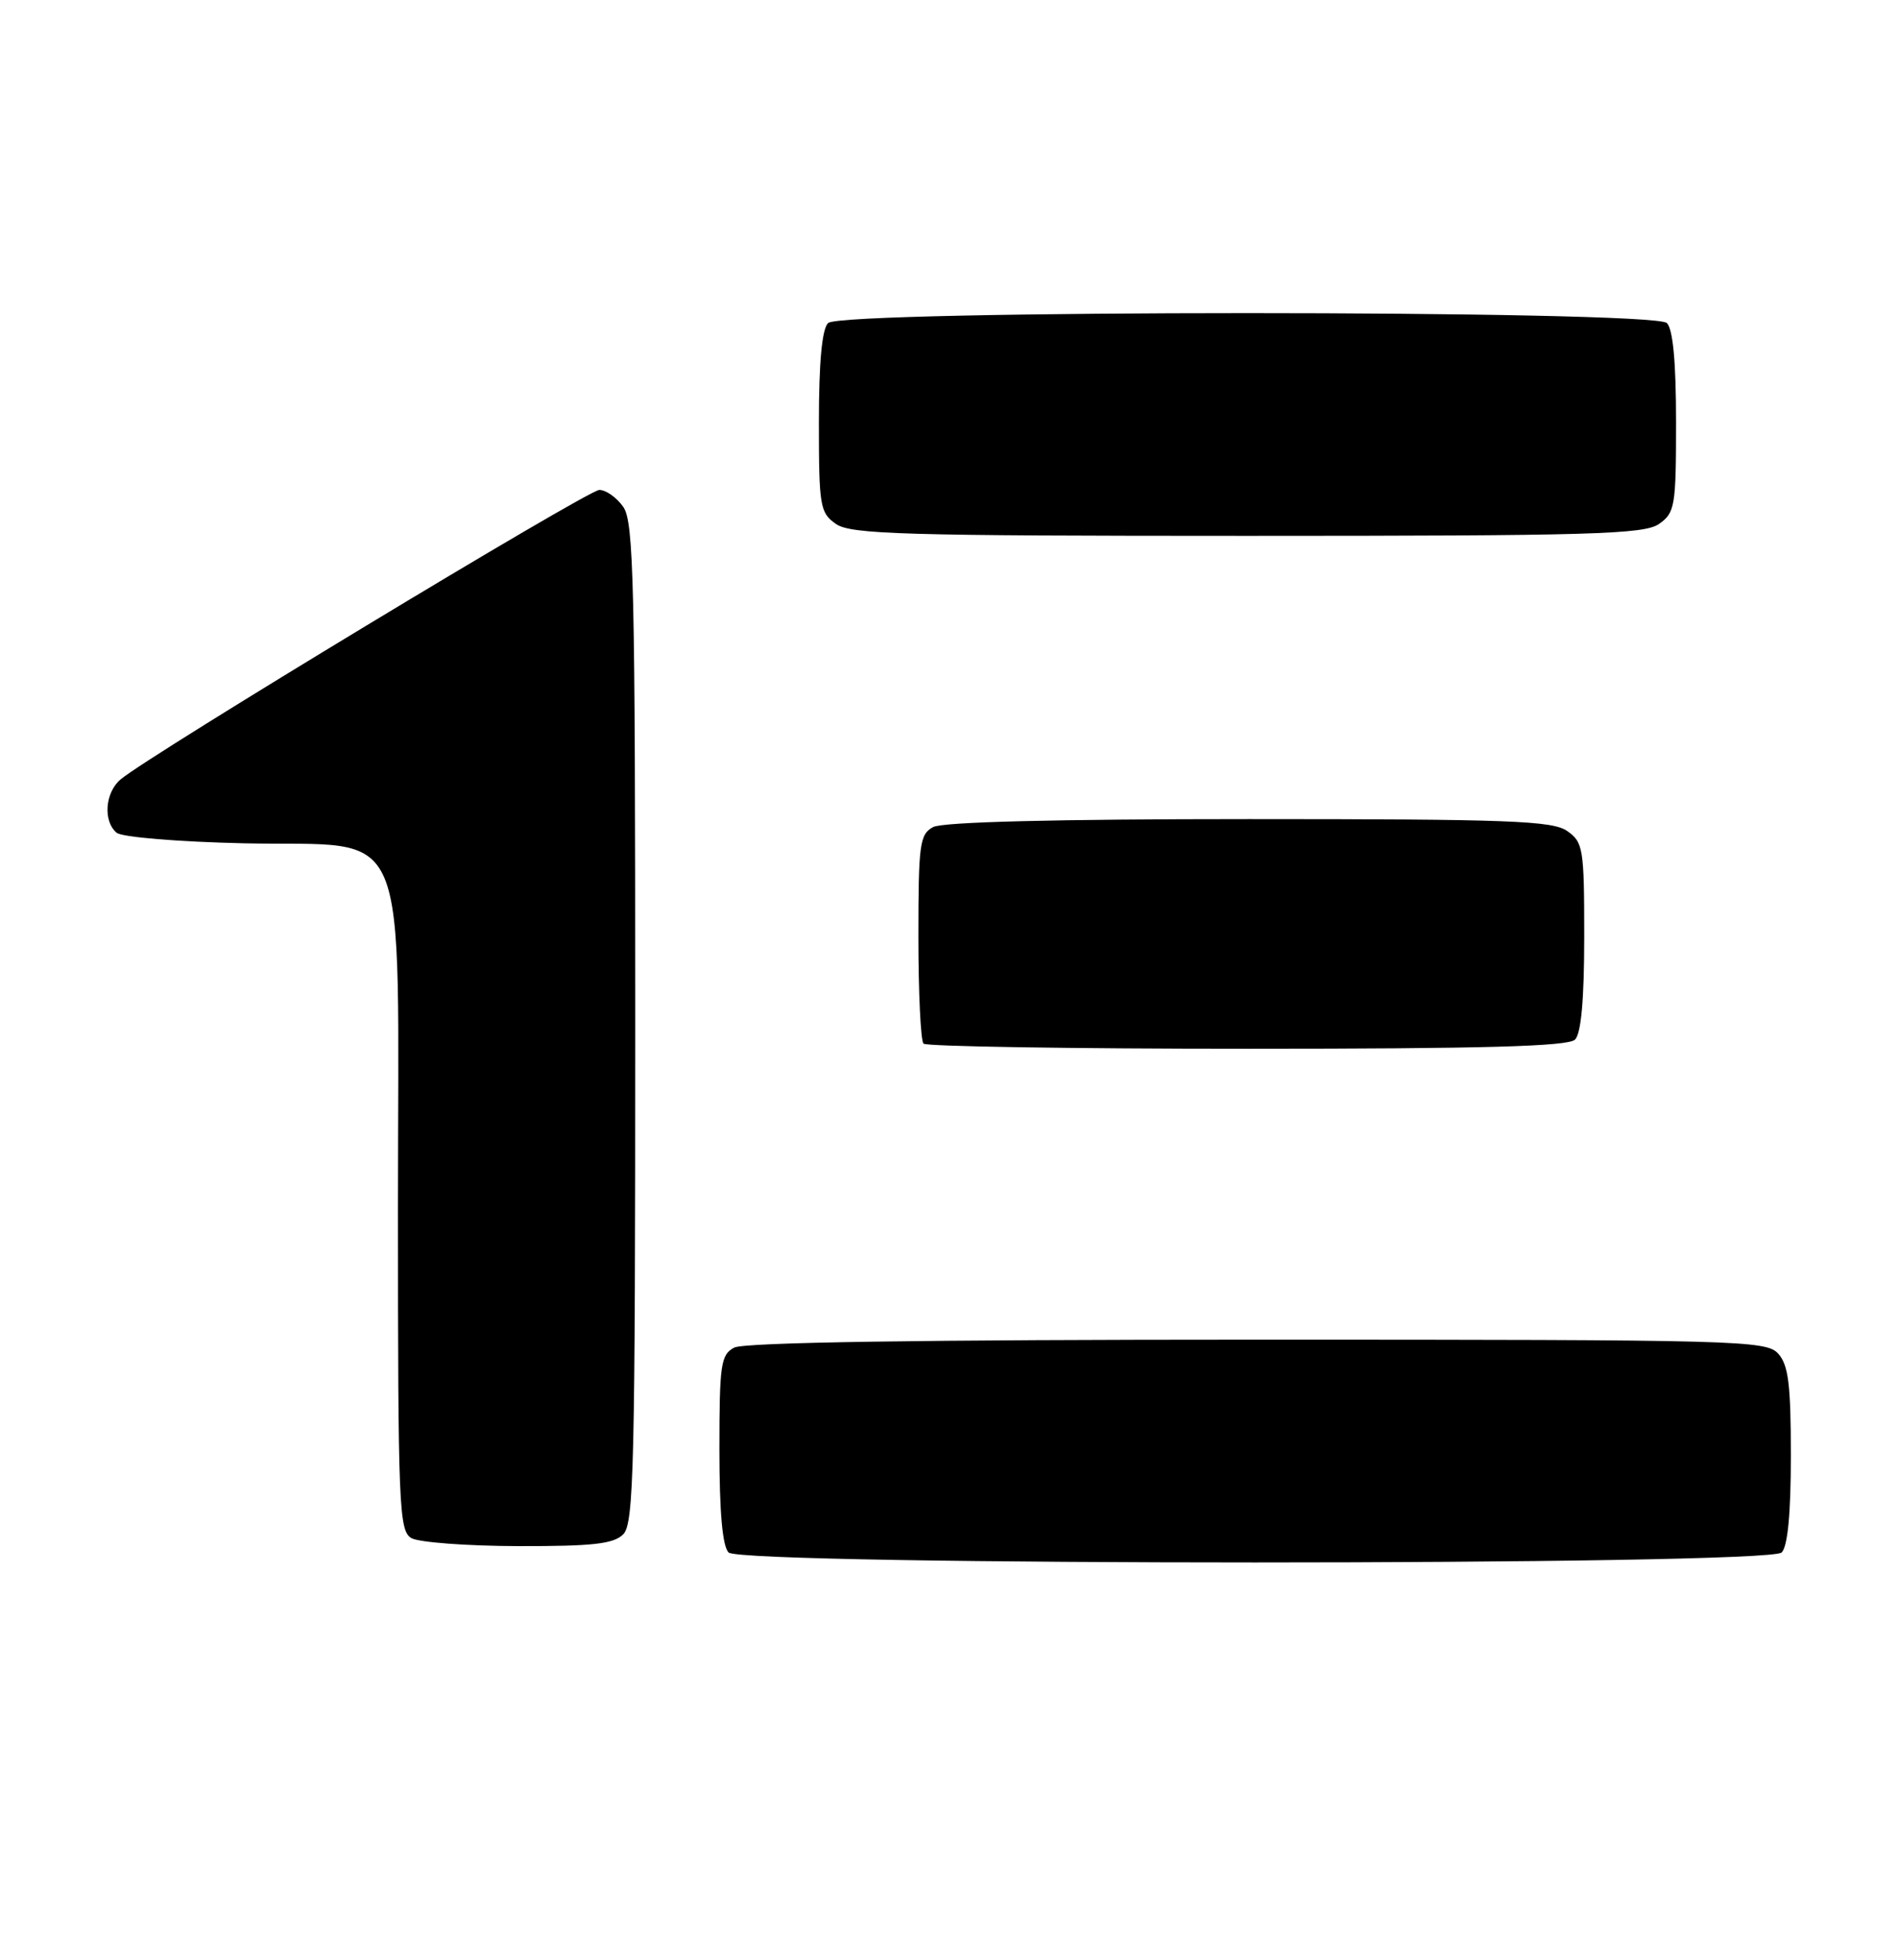 <?xml version="1.0" encoding="UTF-8" standalone="no"?>
<!DOCTYPE svg PUBLIC "-//W3C//DTD SVG 1.1//EN" "http://www.w3.org/Graphics/SVG/1.1/DTD/svg11.dtd" >
<svg xmlns="http://www.w3.org/2000/svg" xmlns:xlink="http://www.w3.org/1999/xlink" version="1.1" viewBox="0 0 248 256">
 <g >
 <path fill="currentColor"
d=" M 232.80 202.80 C 233.59 202.01 234.00 197.72 234.00 190.13 C 234.00 180.86 233.68 178.31 232.35 176.83 C 230.77 175.09 227.35 175.00 164.28 175.00 C 120.41 175.00 97.21 175.35 95.93 176.04 C 94.18 176.97 94.00 178.23 94.00 189.34 C 94.00 197.54 94.40 202.00 95.20 202.80 C 96.94 204.54 231.06 204.54 232.80 202.80 Z  M 81.43 200.43 C 82.83 199.03 83.00 191.60 83.00 133.65 C 83.00 76.25 82.81 68.18 81.44 66.22 C 80.59 65.00 79.18 64.00 78.31 64.00 C 76.81 64.00 19.43 98.69 15.75 101.82 C 13.71 103.55 13.45 107.30 15.25 108.79 C 15.94 109.36 23.34 109.97 31.84 110.16 C 54.02 110.65 52.00 105.85 52.00 158.01 C 52.00 196.85 52.13 199.97 53.75 200.92 C 54.71 201.48 60.98 201.95 67.68 201.97 C 77.45 201.99 80.17 201.69 81.43 200.43 Z  M 205.80 135.80 C 206.60 135.00 207.00 130.55 207.00 122.36 C 207.00 110.84 206.87 110.02 204.78 108.56 C 202.86 107.21 197.20 107.00 163.21 107.00 C 138.00 107.00 123.17 107.37 121.93 108.04 C 120.17 108.98 120.00 110.24 120.00 122.37 C 120.00 129.68 120.30 135.97 120.67 136.33 C 121.03 136.70 140.07 137.00 162.97 137.00 C 194.01 137.00 204.91 136.69 205.80 135.80 Z  M 216.78 68.44 C 218.86 66.98 219.00 66.14 219.00 55.14 C 219.00 47.34 218.60 43.00 217.80 42.20 C 216.07 40.47 109.93 40.47 108.20 42.20 C 107.40 43.00 107.00 47.34 107.00 55.14 C 107.00 66.14 107.14 66.98 109.22 68.44 C 111.16 69.80 117.96 70.00 163.00 70.00 C 208.04 70.00 214.84 69.80 216.78 68.44 Z "/>
</g>
</svg>